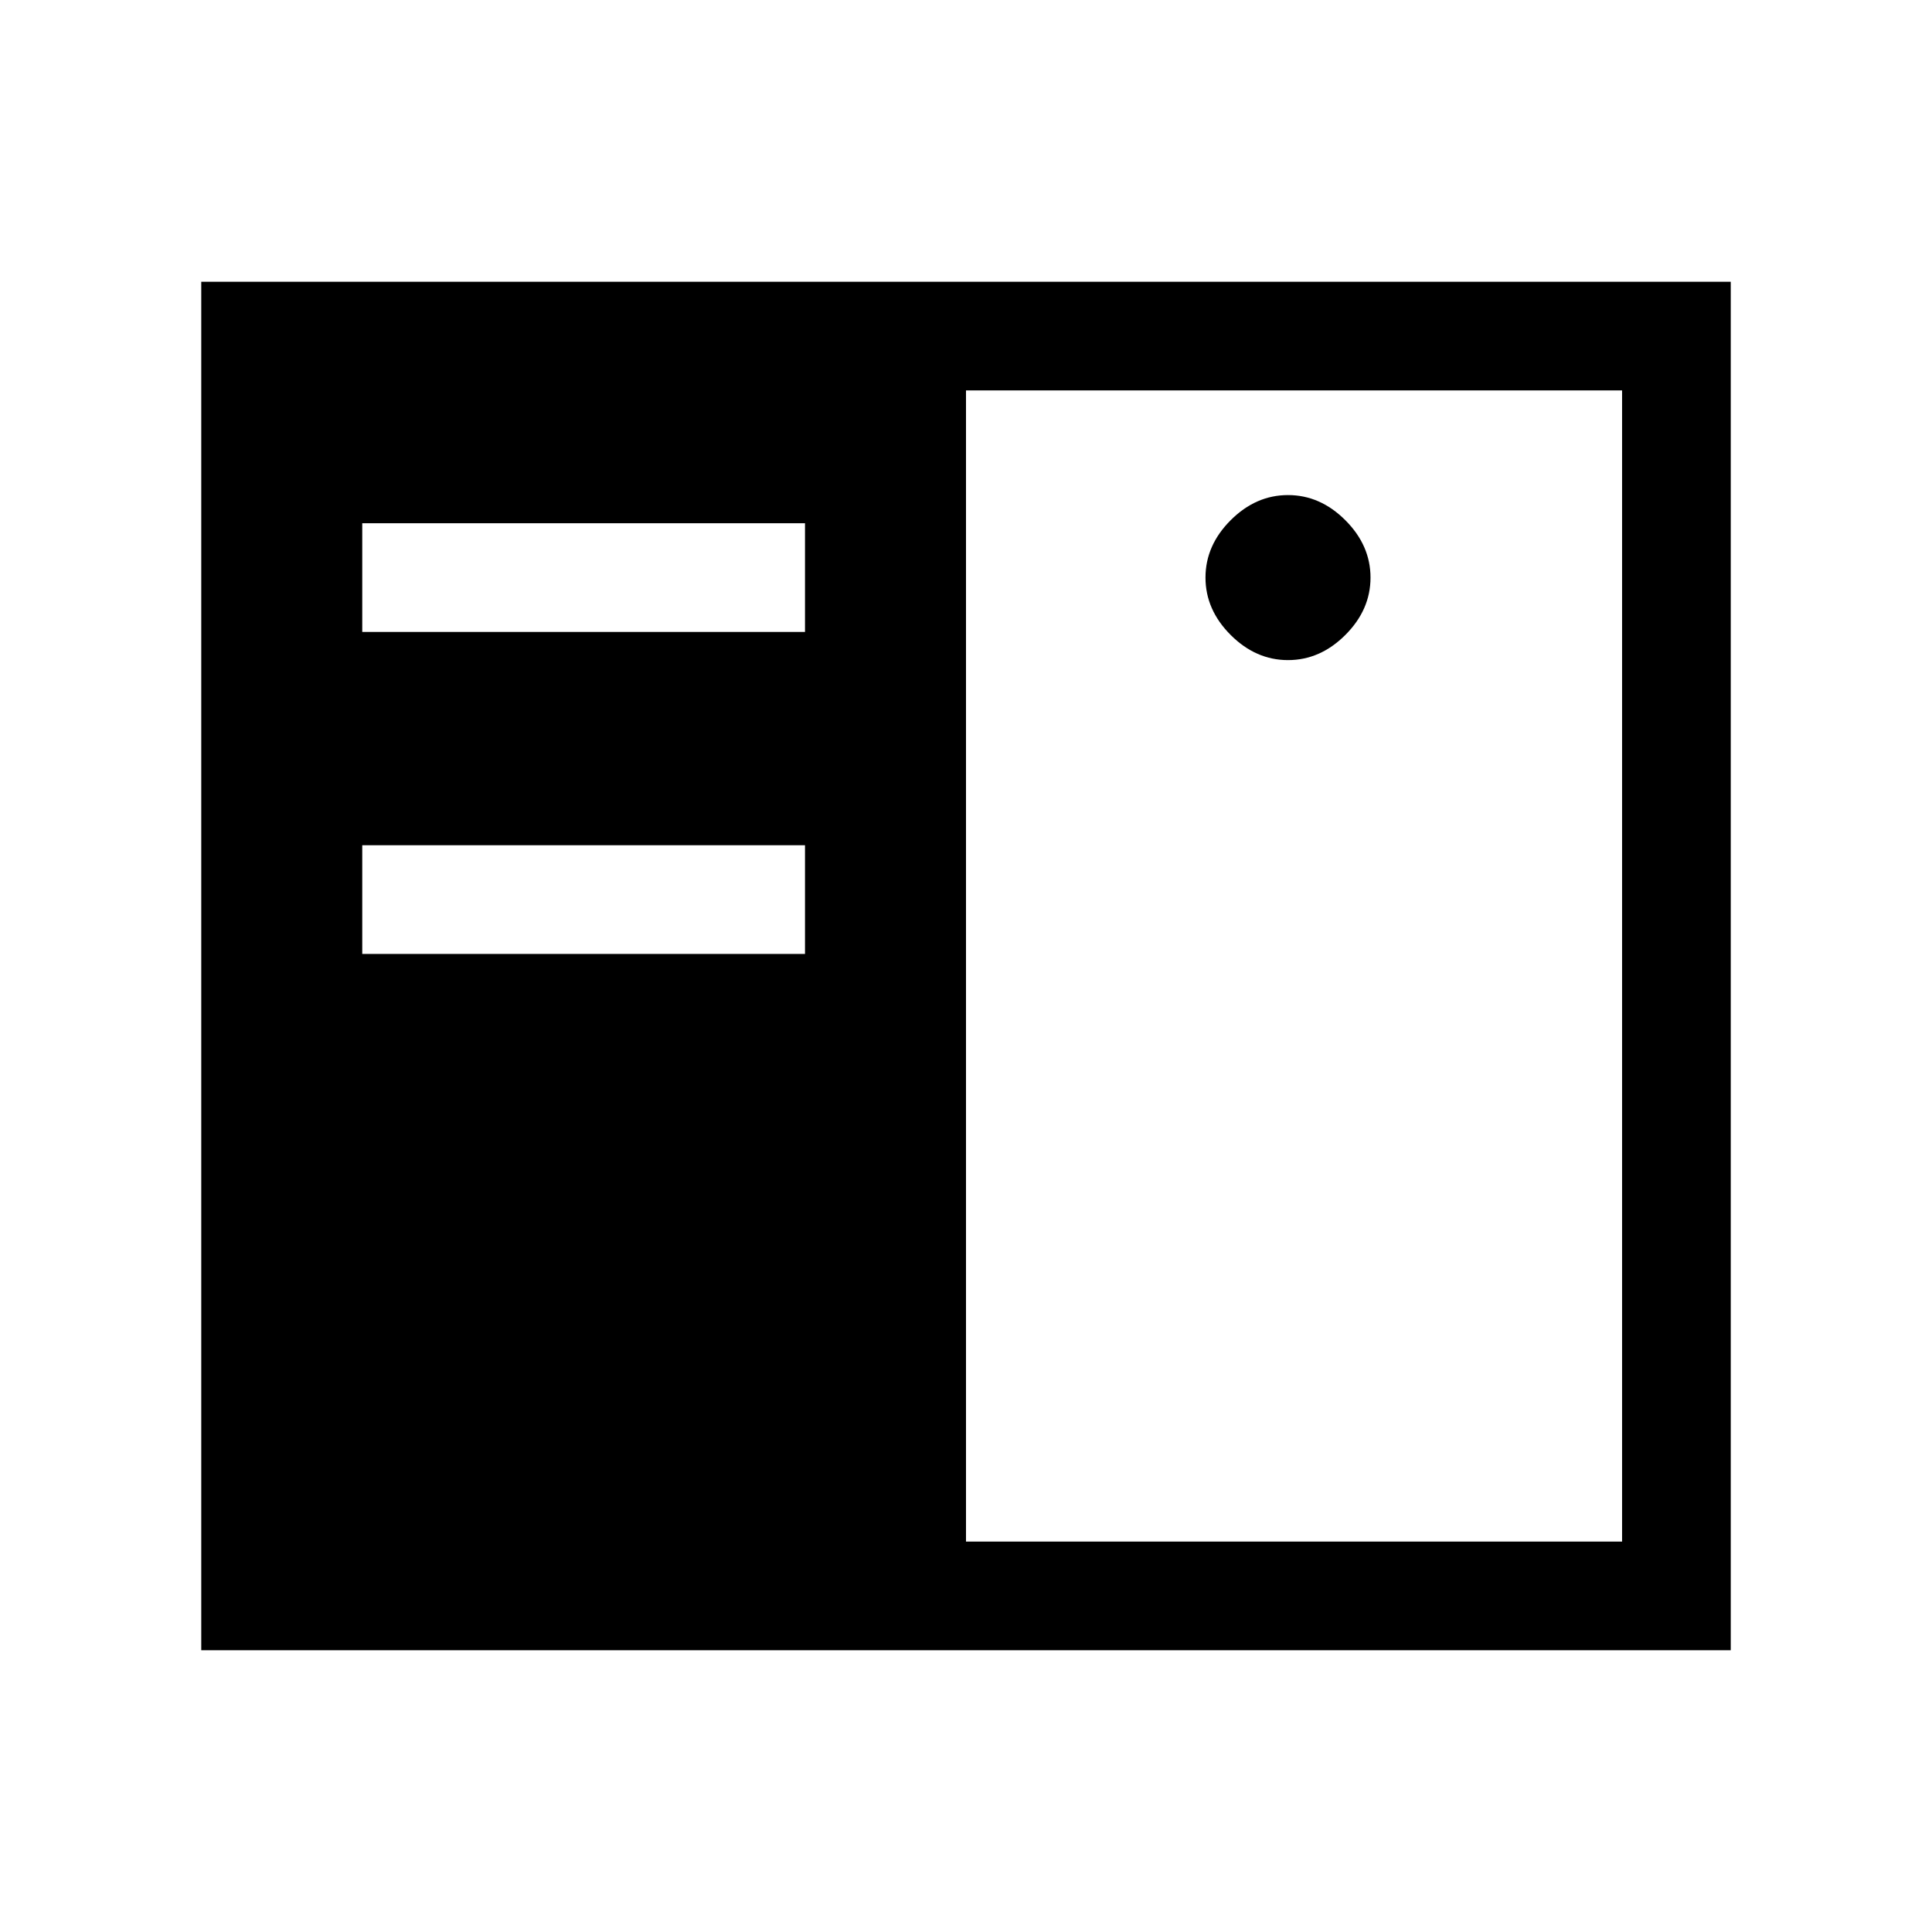 <svg xmlns="http://www.w3.org/2000/svg" height="24" viewBox="0 -960 960 960" width="24"><path d="M100-140v-680h760v680H100Zm380-54h326v-572H480v572Zm-80-292v-54H180v54h220Zm240-146q16 0 28.5-12.5T681-673q0-16-12.5-28.5T640-714q-16 0-28.5 12.5T599-673q0 16 12.5 28.5T640-632Zm-240-14v-54H180v54h220Z"/></svg>
